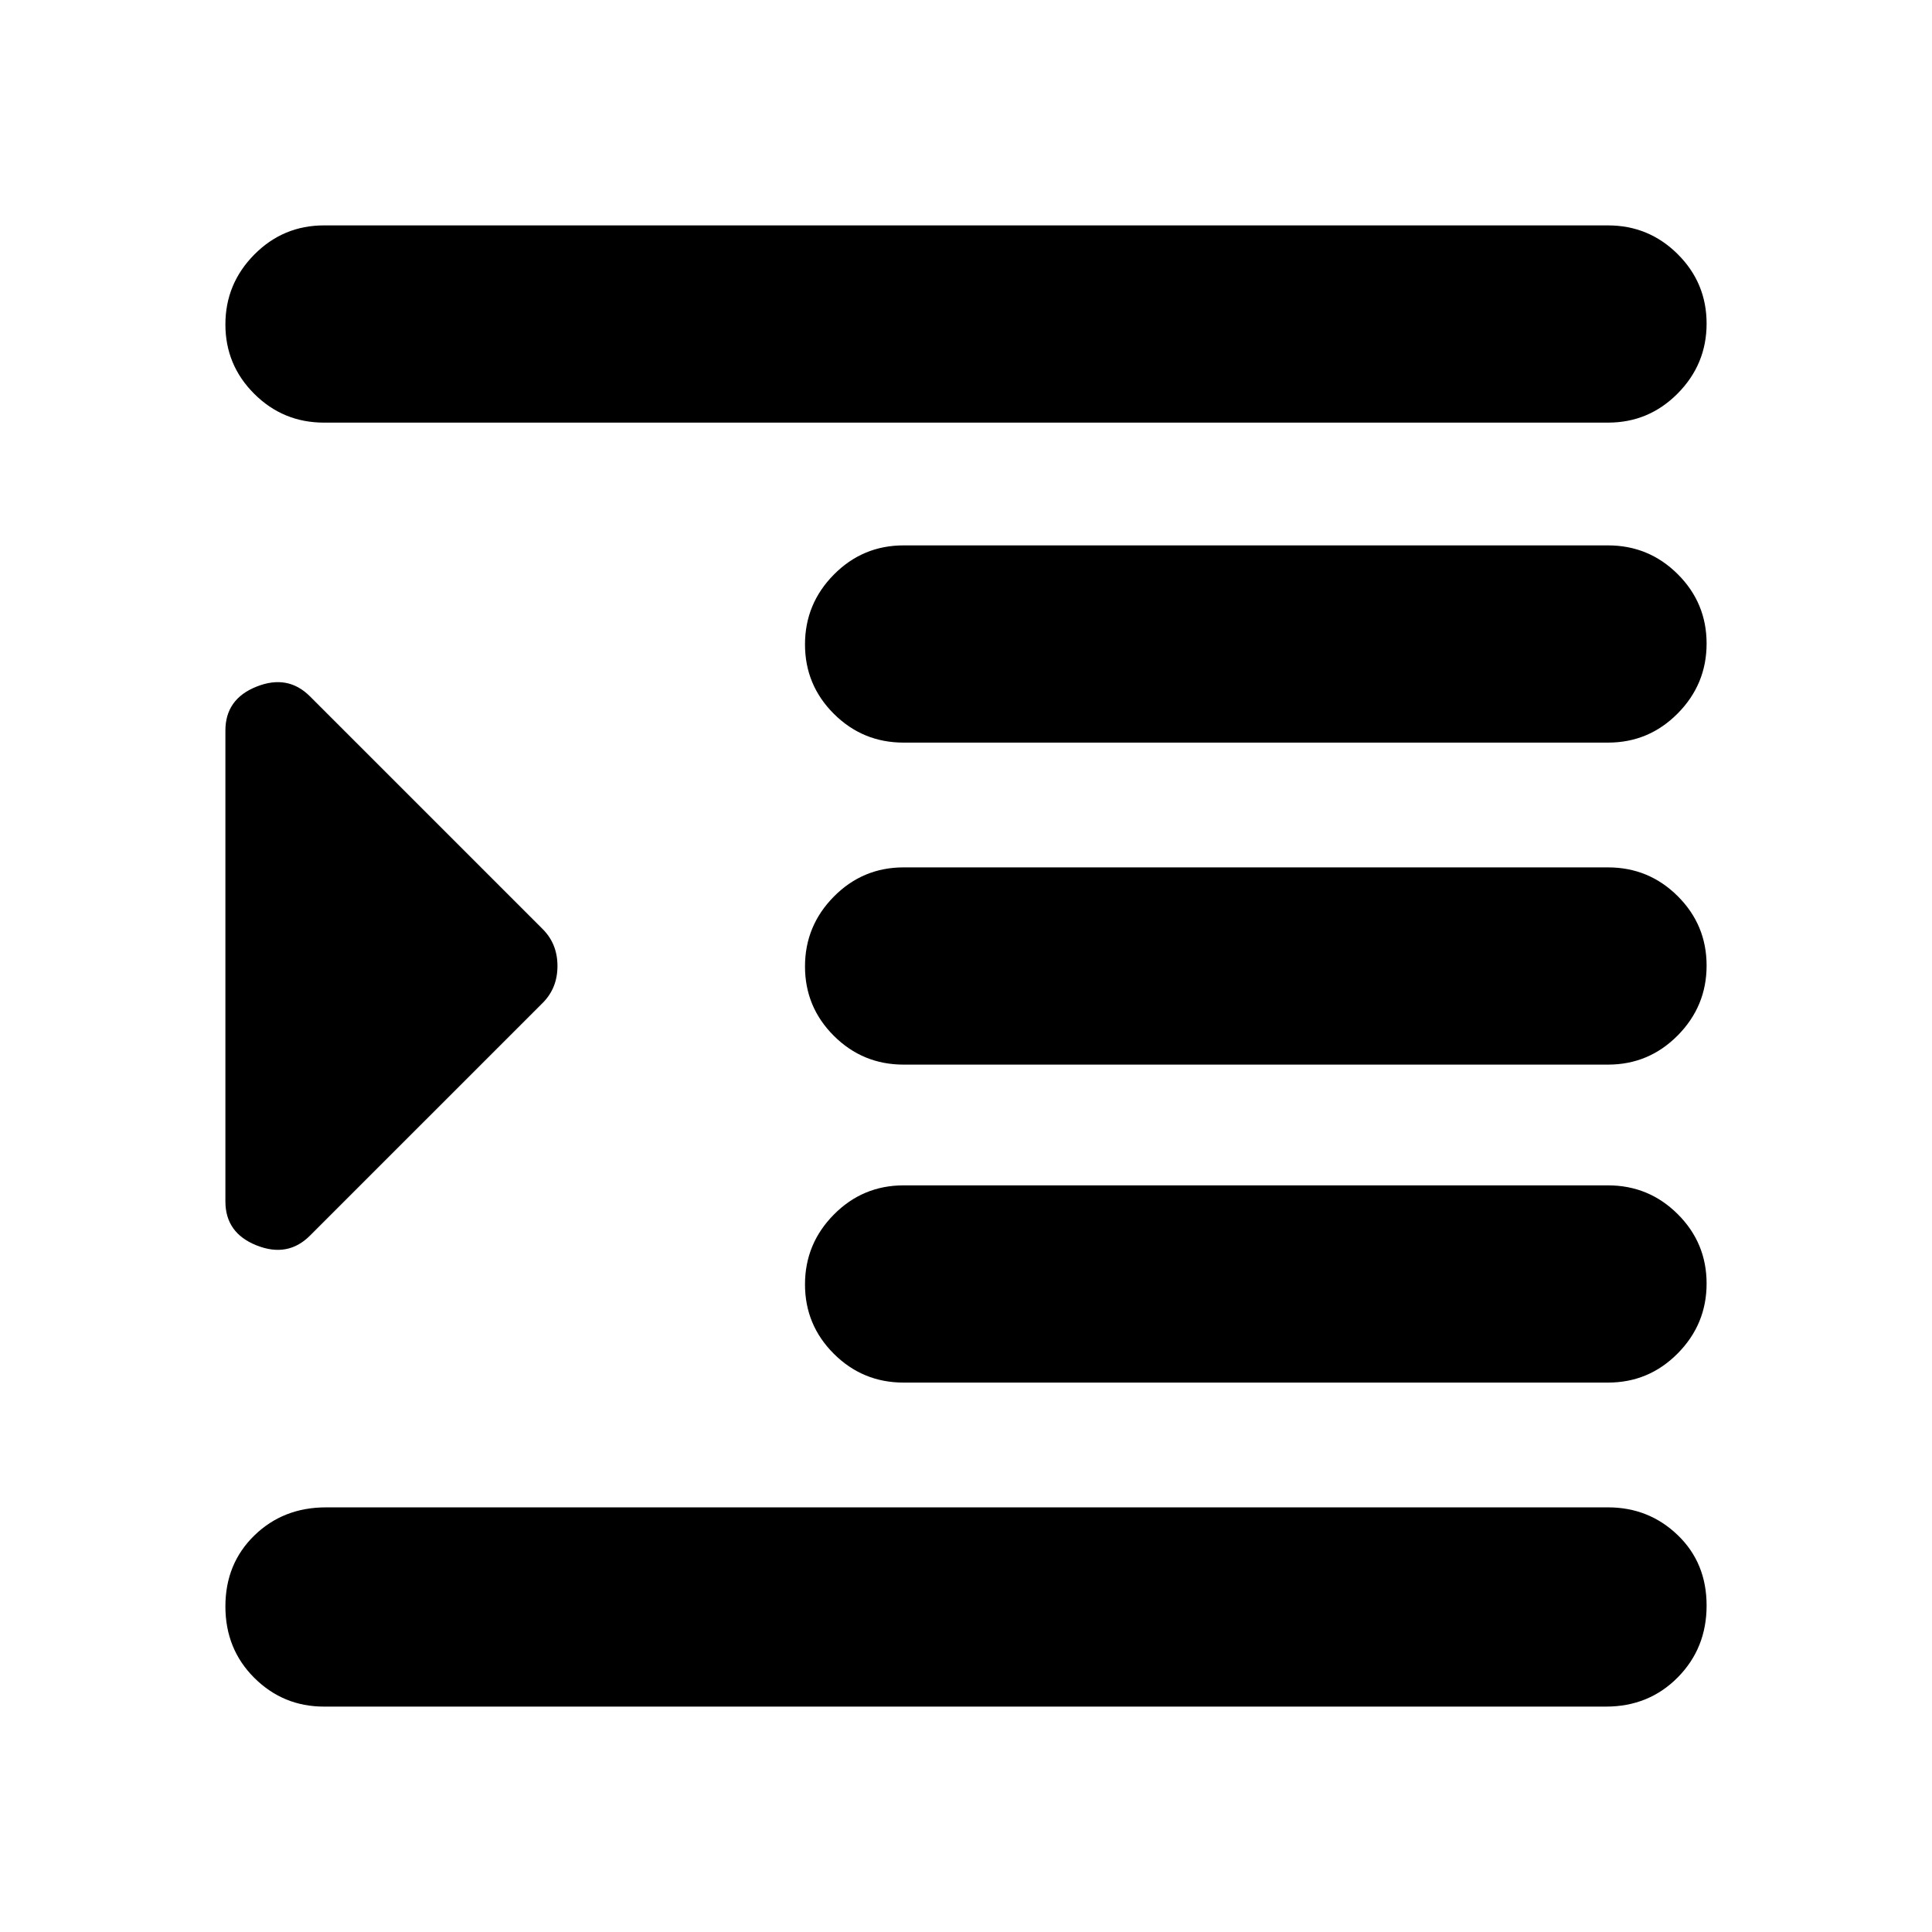 <svg xmlns="http://www.w3.org/2000/svg" height="20" viewBox="0 -960 960 960" width="20"><path d="M161-112q-20.3 0-34.65-14.29Q112-140.58 112-161.79T126.35-197q14.35-14 35.65-14h637q20.3 0 34.65 13.79 14.35 13.79 14.35 35t-14.35 35.71Q819.3-112 798-112H161Zm288-161q-20.3 0-34.65-14.29Q400-301.58 400-321.79t14.35-34.71Q428.7-371 449-371h350q20.3 0 34.65 14.29Q848-342.42 848-322.21t-14.35 34.71Q819.3-273 799-273H449Zm0-158q-20.3 0-34.65-14.29Q400-459.58 400-479.79t14.35-34.71Q428.7-529 449-529h350q20.3 0 34.65 14.29Q848-500.42 848-480.21t-14.35 34.71Q819.3-431 799-431H449Zm0-160q-20.3 0-34.65-14.29Q400-619.58 400-639.79t14.35-34.71Q428.7-689 449-689h350q20.3 0 34.65 14.29Q848-660.42 848-640.21t-14.35 34.71Q819.3-591 799-591H449ZM161-750q-20.3 0-34.65-14.29Q112-778.58 112-798.79t14.35-34.71Q140.7-848 161-848h638q20.3 0 34.65 14.29Q848-819.42 848-799.21t-14.35 34.71Q819.3-750 799-750H161Zm-7 404q-11 11-26.5 4.83Q112-347.33 112-363v-234q0-15.67 15.5-21.83Q143-625 154-614l115.66 115.66Q277-491 277-480t-7.34 18.34L154-346Z"/></svg>
